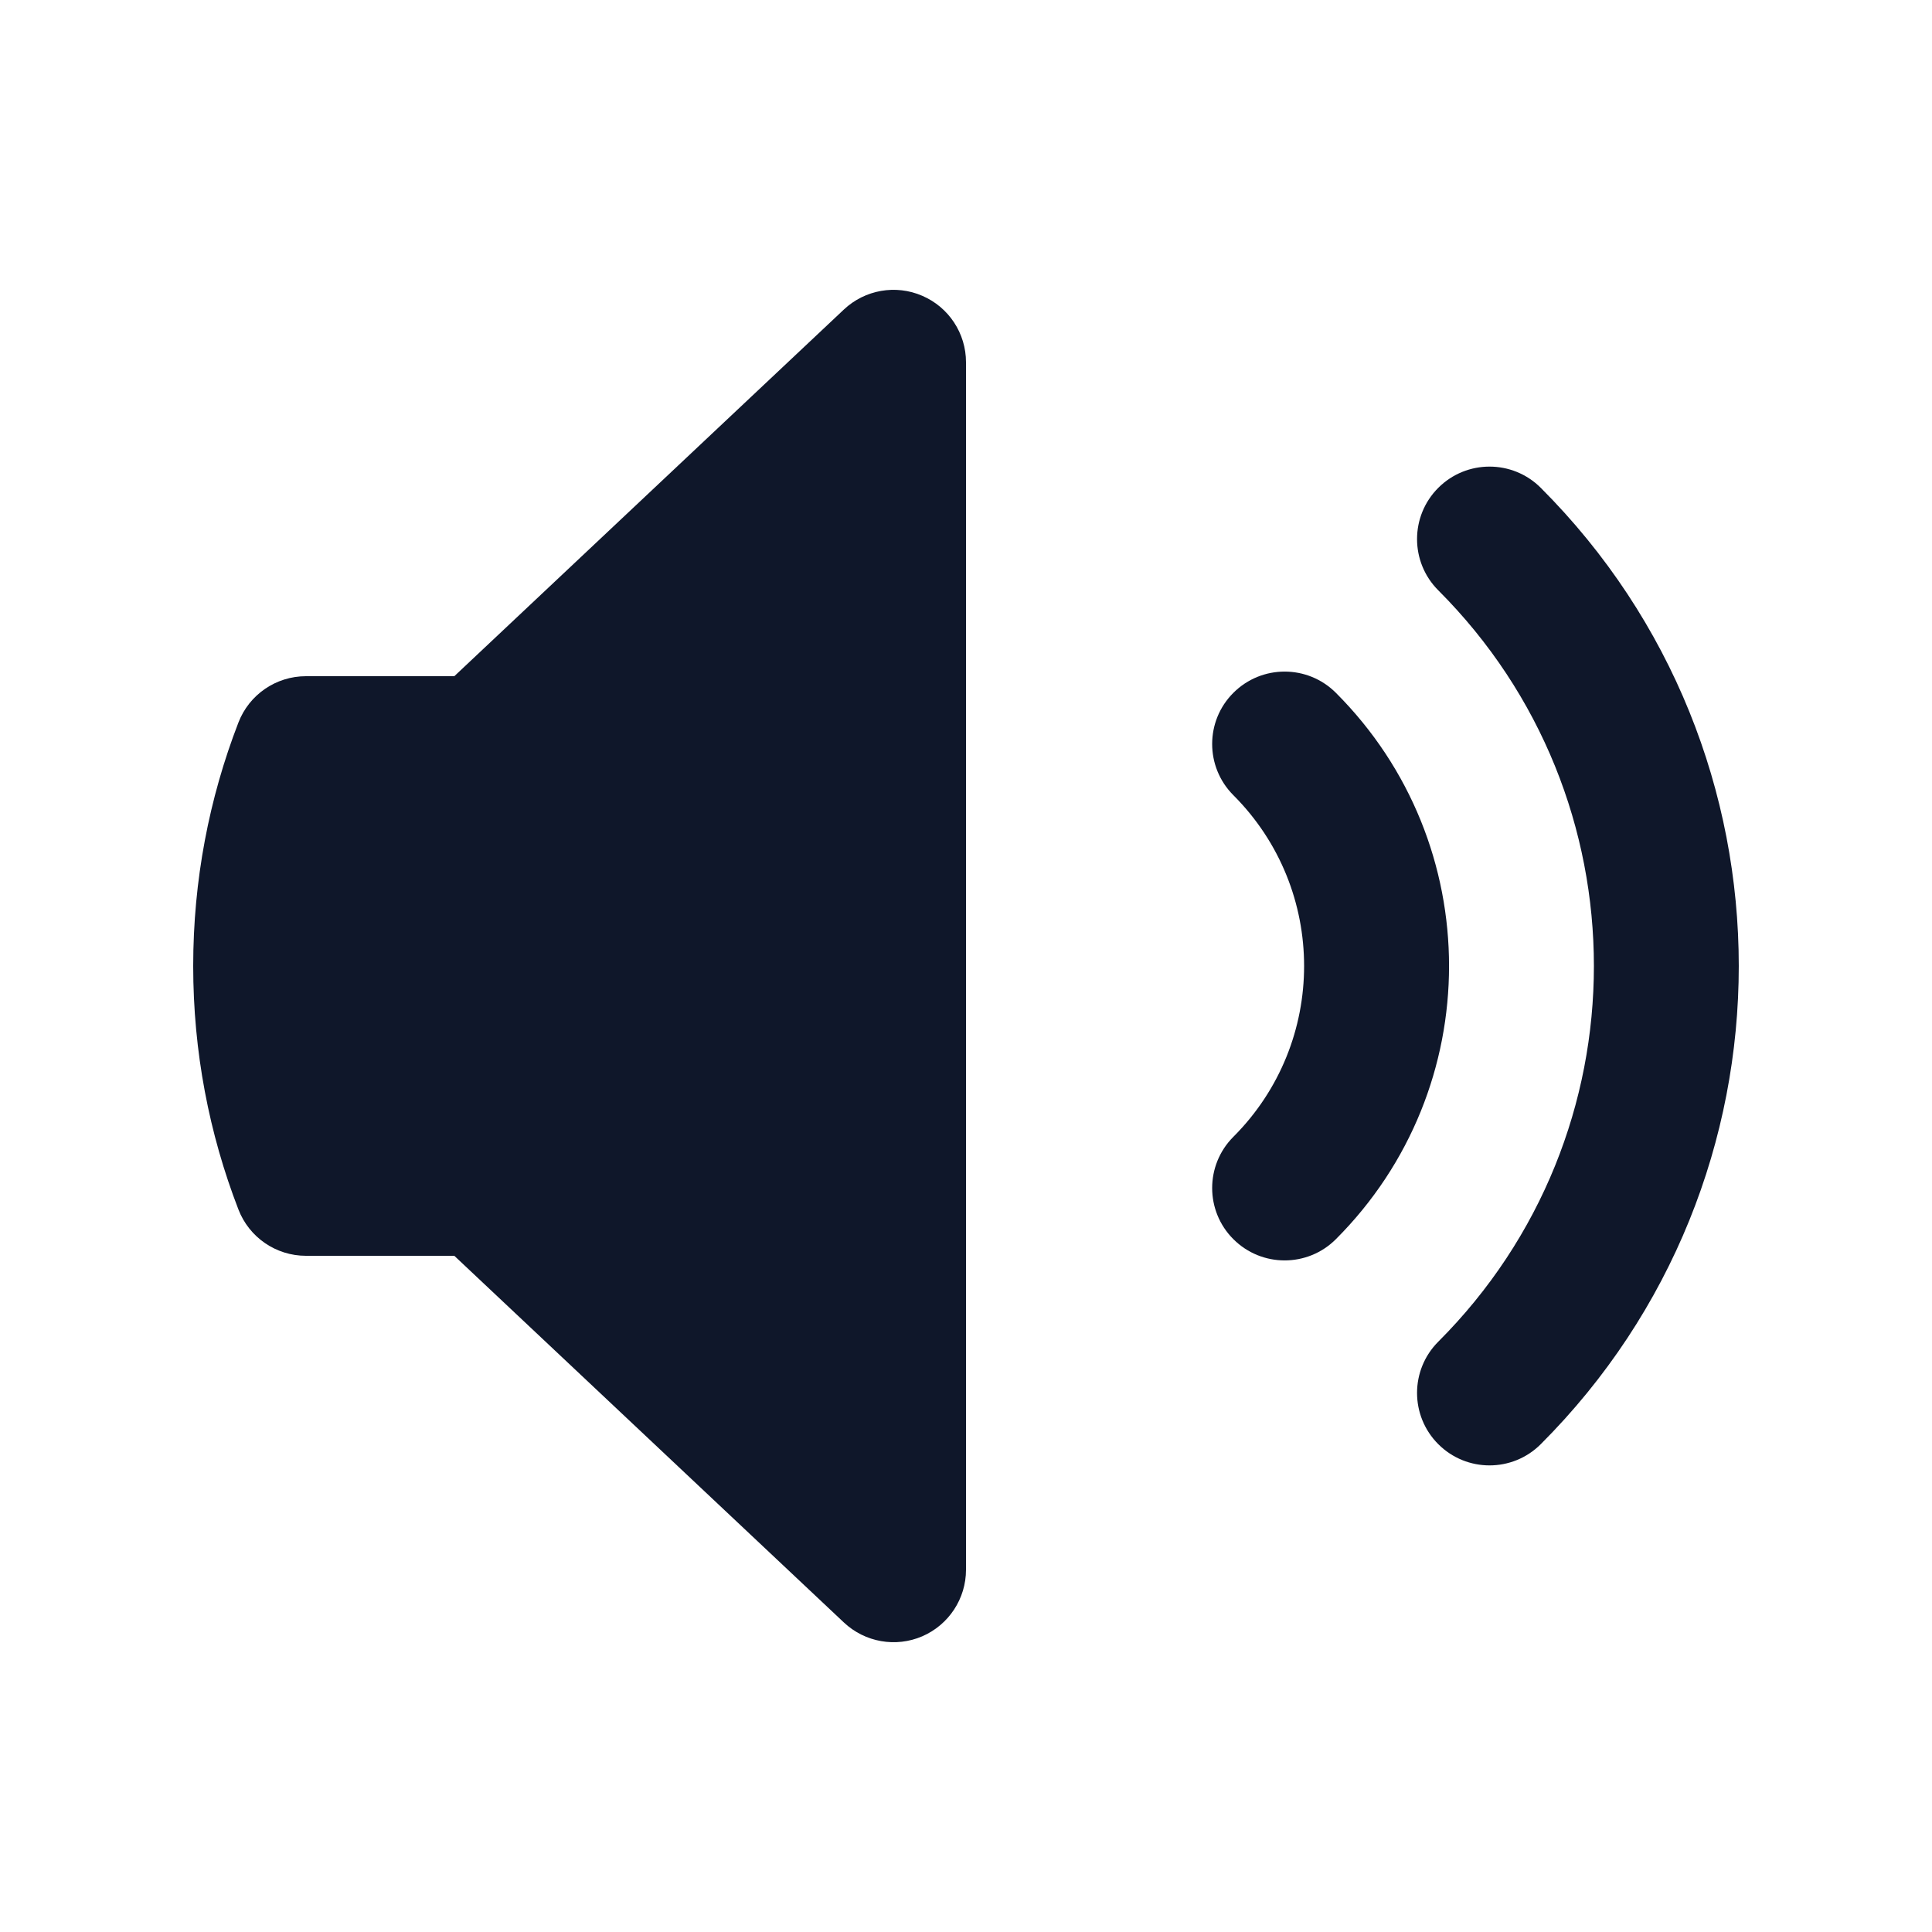 <svg width="20" height="20" viewBox="0 0 20 20" fill="none" xmlns="http://www.w3.org/2000/svg">
<path d="M10 3.75C10 3.451 9.822 3.18 9.547 3.062C9.273 2.943 8.954 2.999 8.736 3.204L4.703 7H3.167C2.857 7 2.579 7.191 2.468 7.48C2.165 8.263 2 9.113 2 10C2 10.887 2.165 11.737 2.468 12.52C2.579 12.809 2.857 13 3.167 13H4.703L8.736 16.796C8.954 17.001 9.273 17.057 9.547 16.939C9.822 16.82 10 16.549 10 16.25V3.75Z" fill="#0F172A"/>
<path d="M15.95 5.05C15.657 4.757 15.182 4.757 14.889 5.05C14.596 5.343 14.596 5.818 14.889 6.111C17.037 8.259 17.037 11.741 14.889 13.889C14.596 14.182 14.596 14.657 14.889 14.95C15.182 15.243 15.657 15.243 15.95 14.95C18.683 12.216 18.683 7.784 15.95 5.05Z" fill="#0F172A"/>
<path d="M13.829 7.172C13.536 6.879 13.061 6.879 12.768 7.172C12.475 7.464 12.475 7.939 12.768 8.232C13.744 9.209 13.744 10.791 12.768 11.768C12.475 12.061 12.475 12.536 12.768 12.828C13.061 13.121 13.536 13.121 13.829 12.828C15.391 11.266 15.391 8.734 13.829 7.172Z" fill="#0F172A"/>
</svg>
